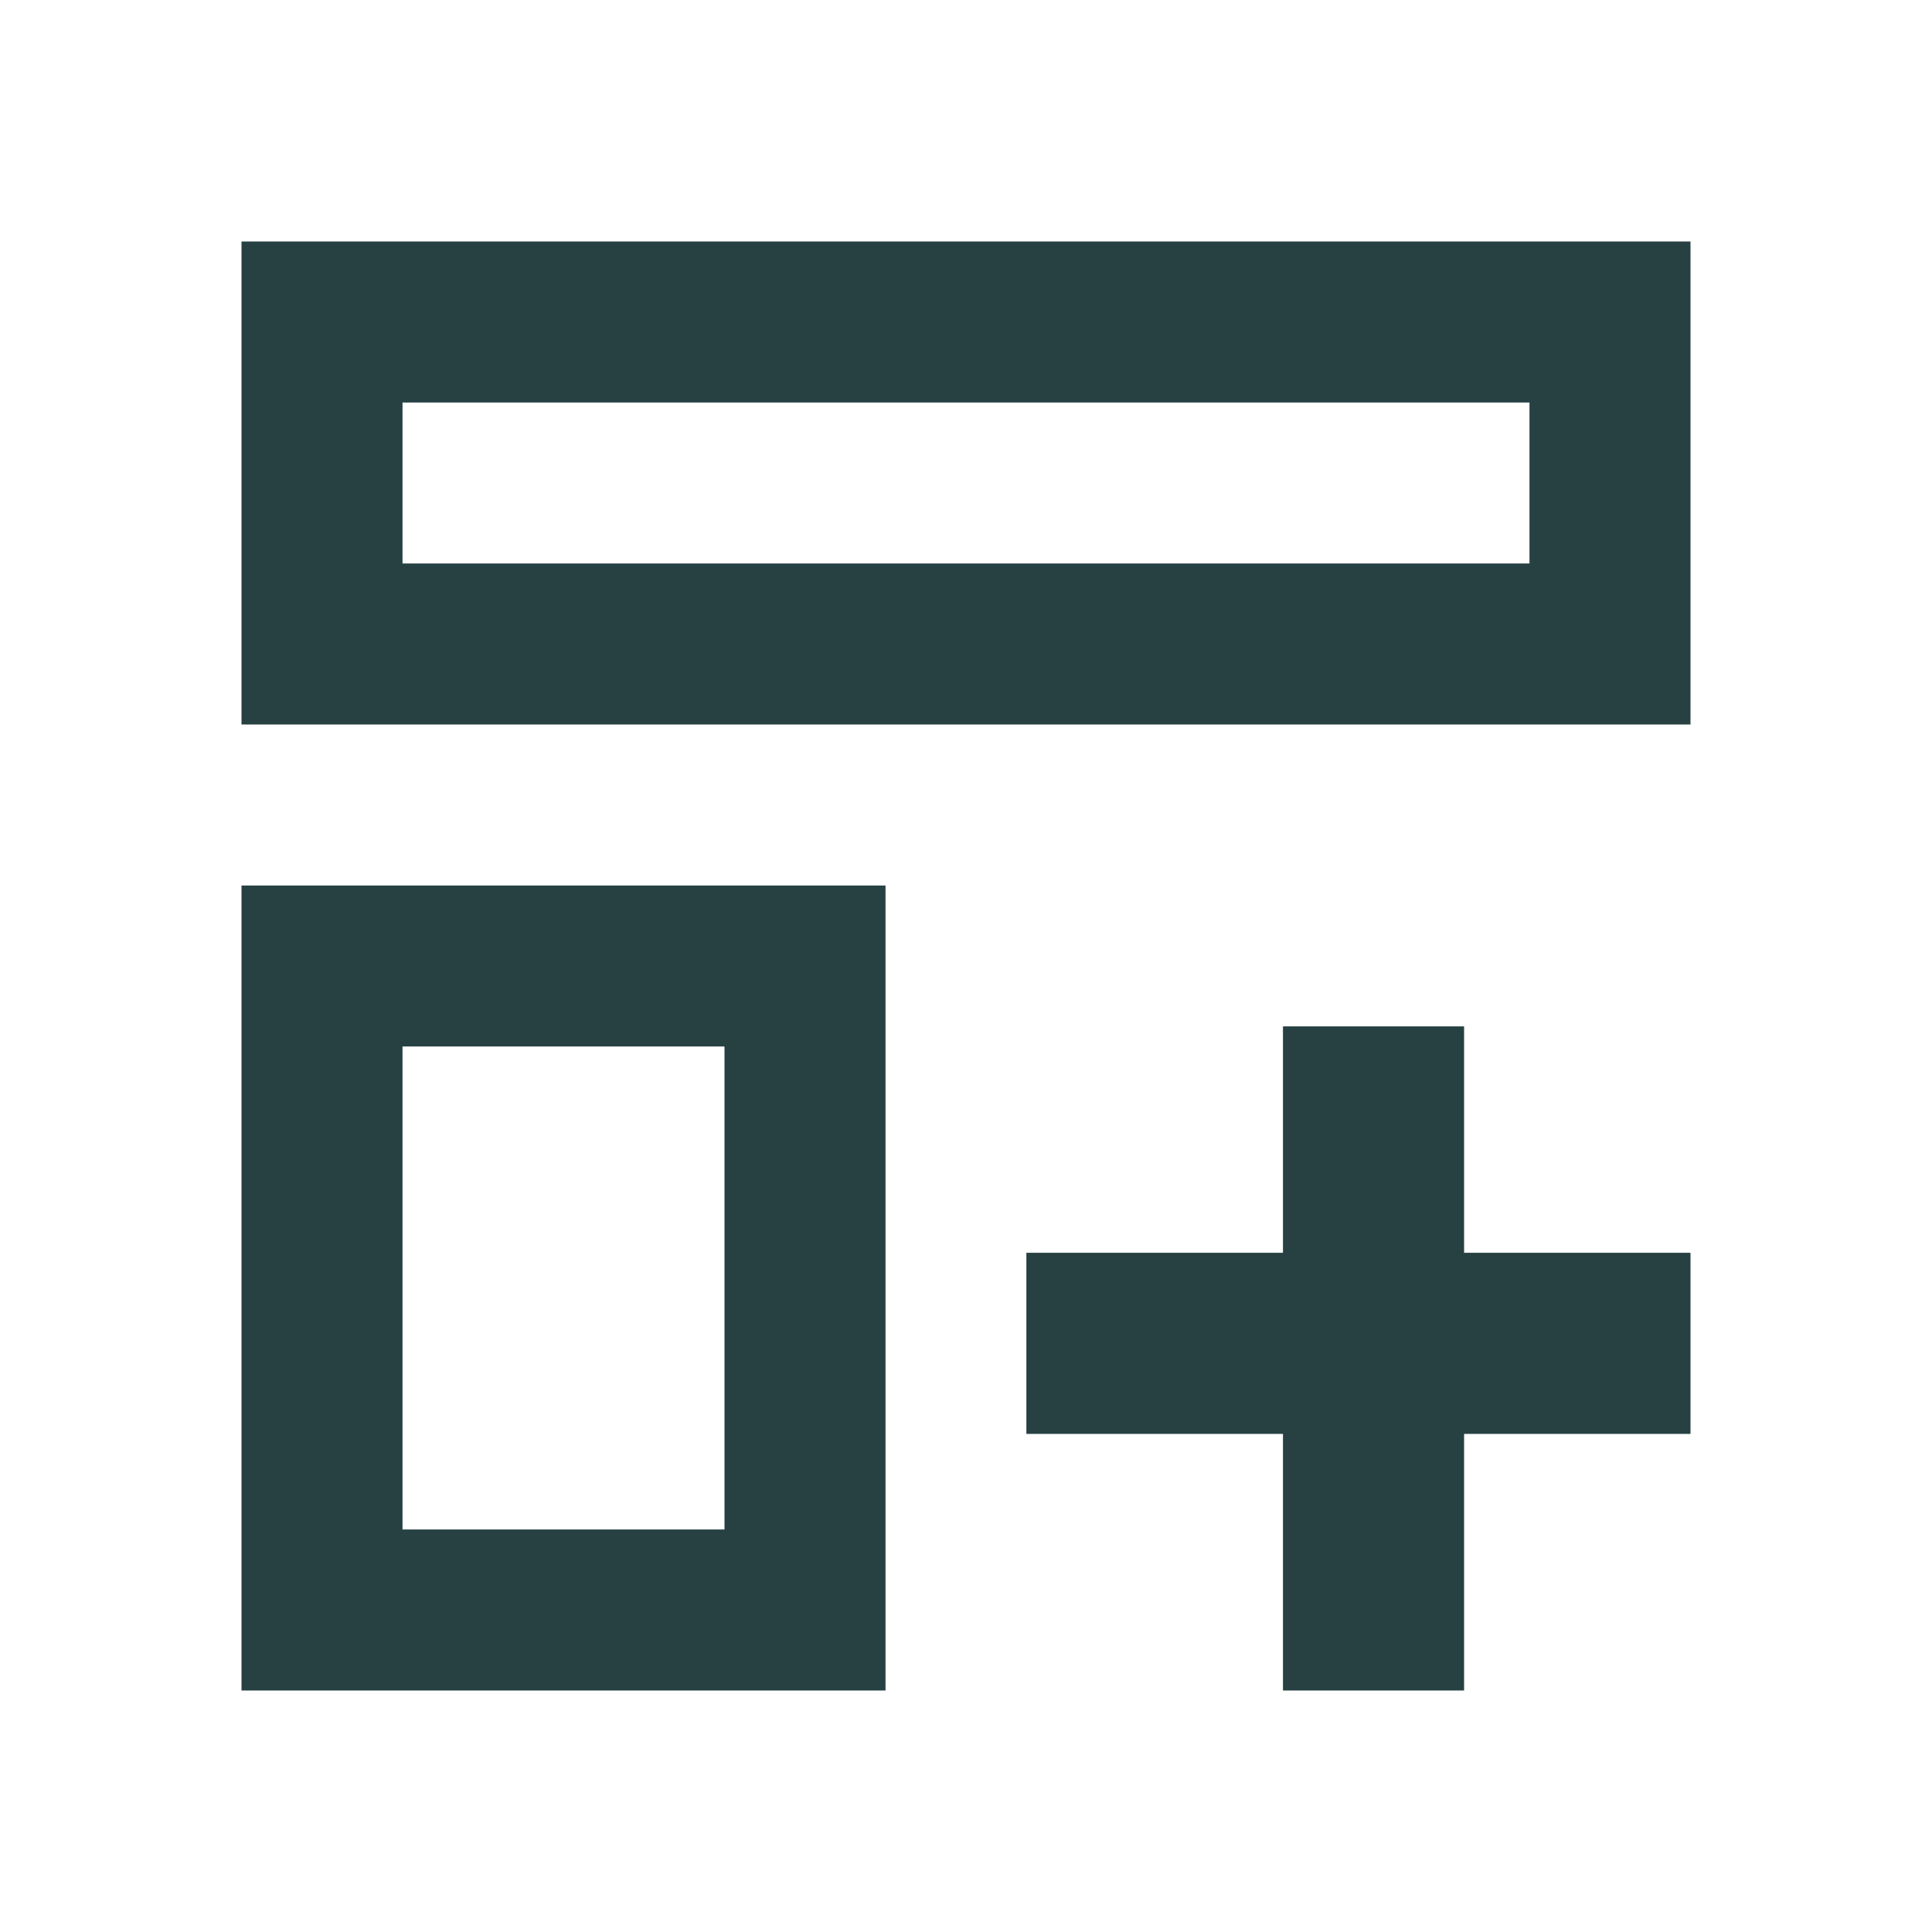 <svg width="32" height="32" viewBox="0 0 32 32" fill="none" xmlns="http://www.w3.org/2000/svg">
<path fill-rule="evenodd" clip-rule="evenodd" d="M4 4V12H28V4H4ZM25.333 6.667H6.667V9.333H25.333V6.667ZM4 14.667V28H14.667V14.667H4ZM12 17.333H6.667V25.333H12V17.333Z" fill="#274143"/>
<path d="M22.75 17V28" stroke="#274143" stroke-width="3"/>
<path d="M28 22.25L17 22.25" stroke="#274143" stroke-width="3"/>
</svg>
